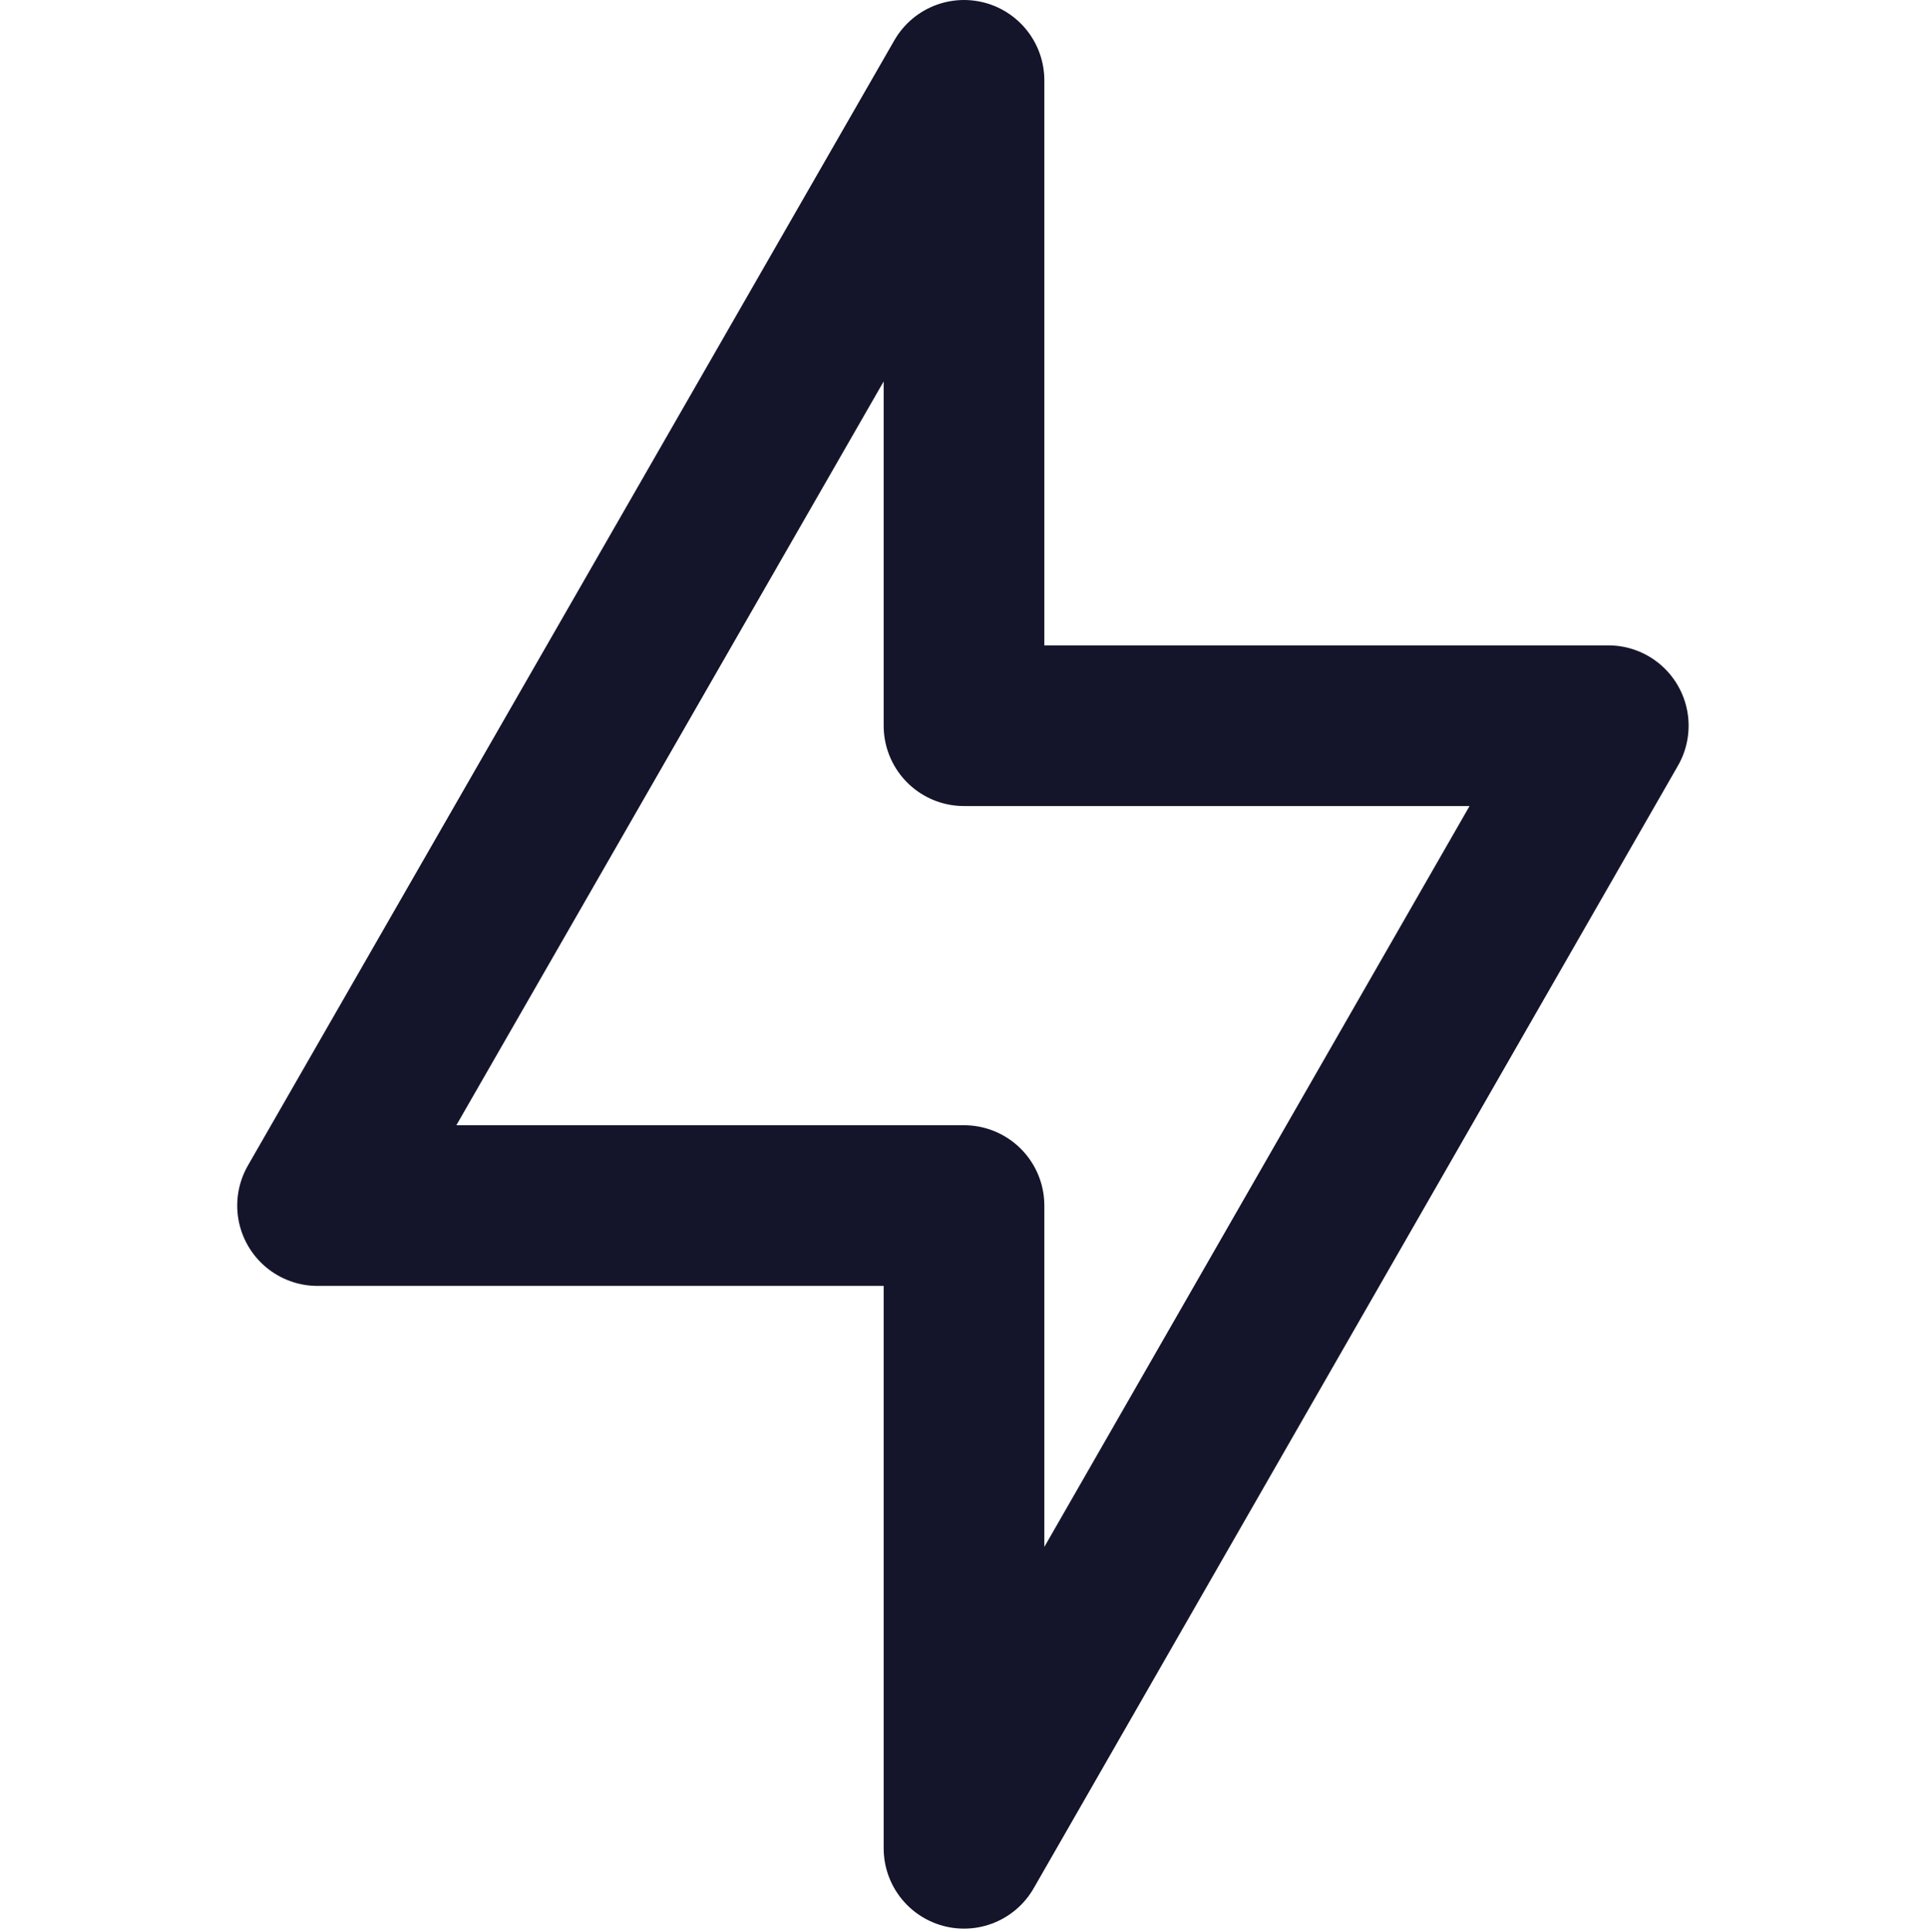 <svg xmlns="http://www.w3.org/2000/svg" width="24" height="24.047" viewBox="0 0 24 24.047">
  <g id="Icons_-_Line_-_Weather" data-name="Icons - Line - Weather" transform="translate(0 0.047)">
    <g id="Rectangle_4" data-name="Rectangle 4" fill="none" stroke="#14142b" stroke-width="1" opacity="0">
      <rect width="24" height="24" stroke="none"/>
      <rect x="0.5" y="0.5" width="23" height="23" fill="none"/>
    </g>
    <path id="Path_548" data-name="Path 548" d="M12,8.986V.953L3.953,14.959H12v8L20.02,8.986Z" fill="none" stroke="#14142b" stroke-linecap="round" stroke-linejoin="round" stroke-width="2"/>
  </g>
</svg>
